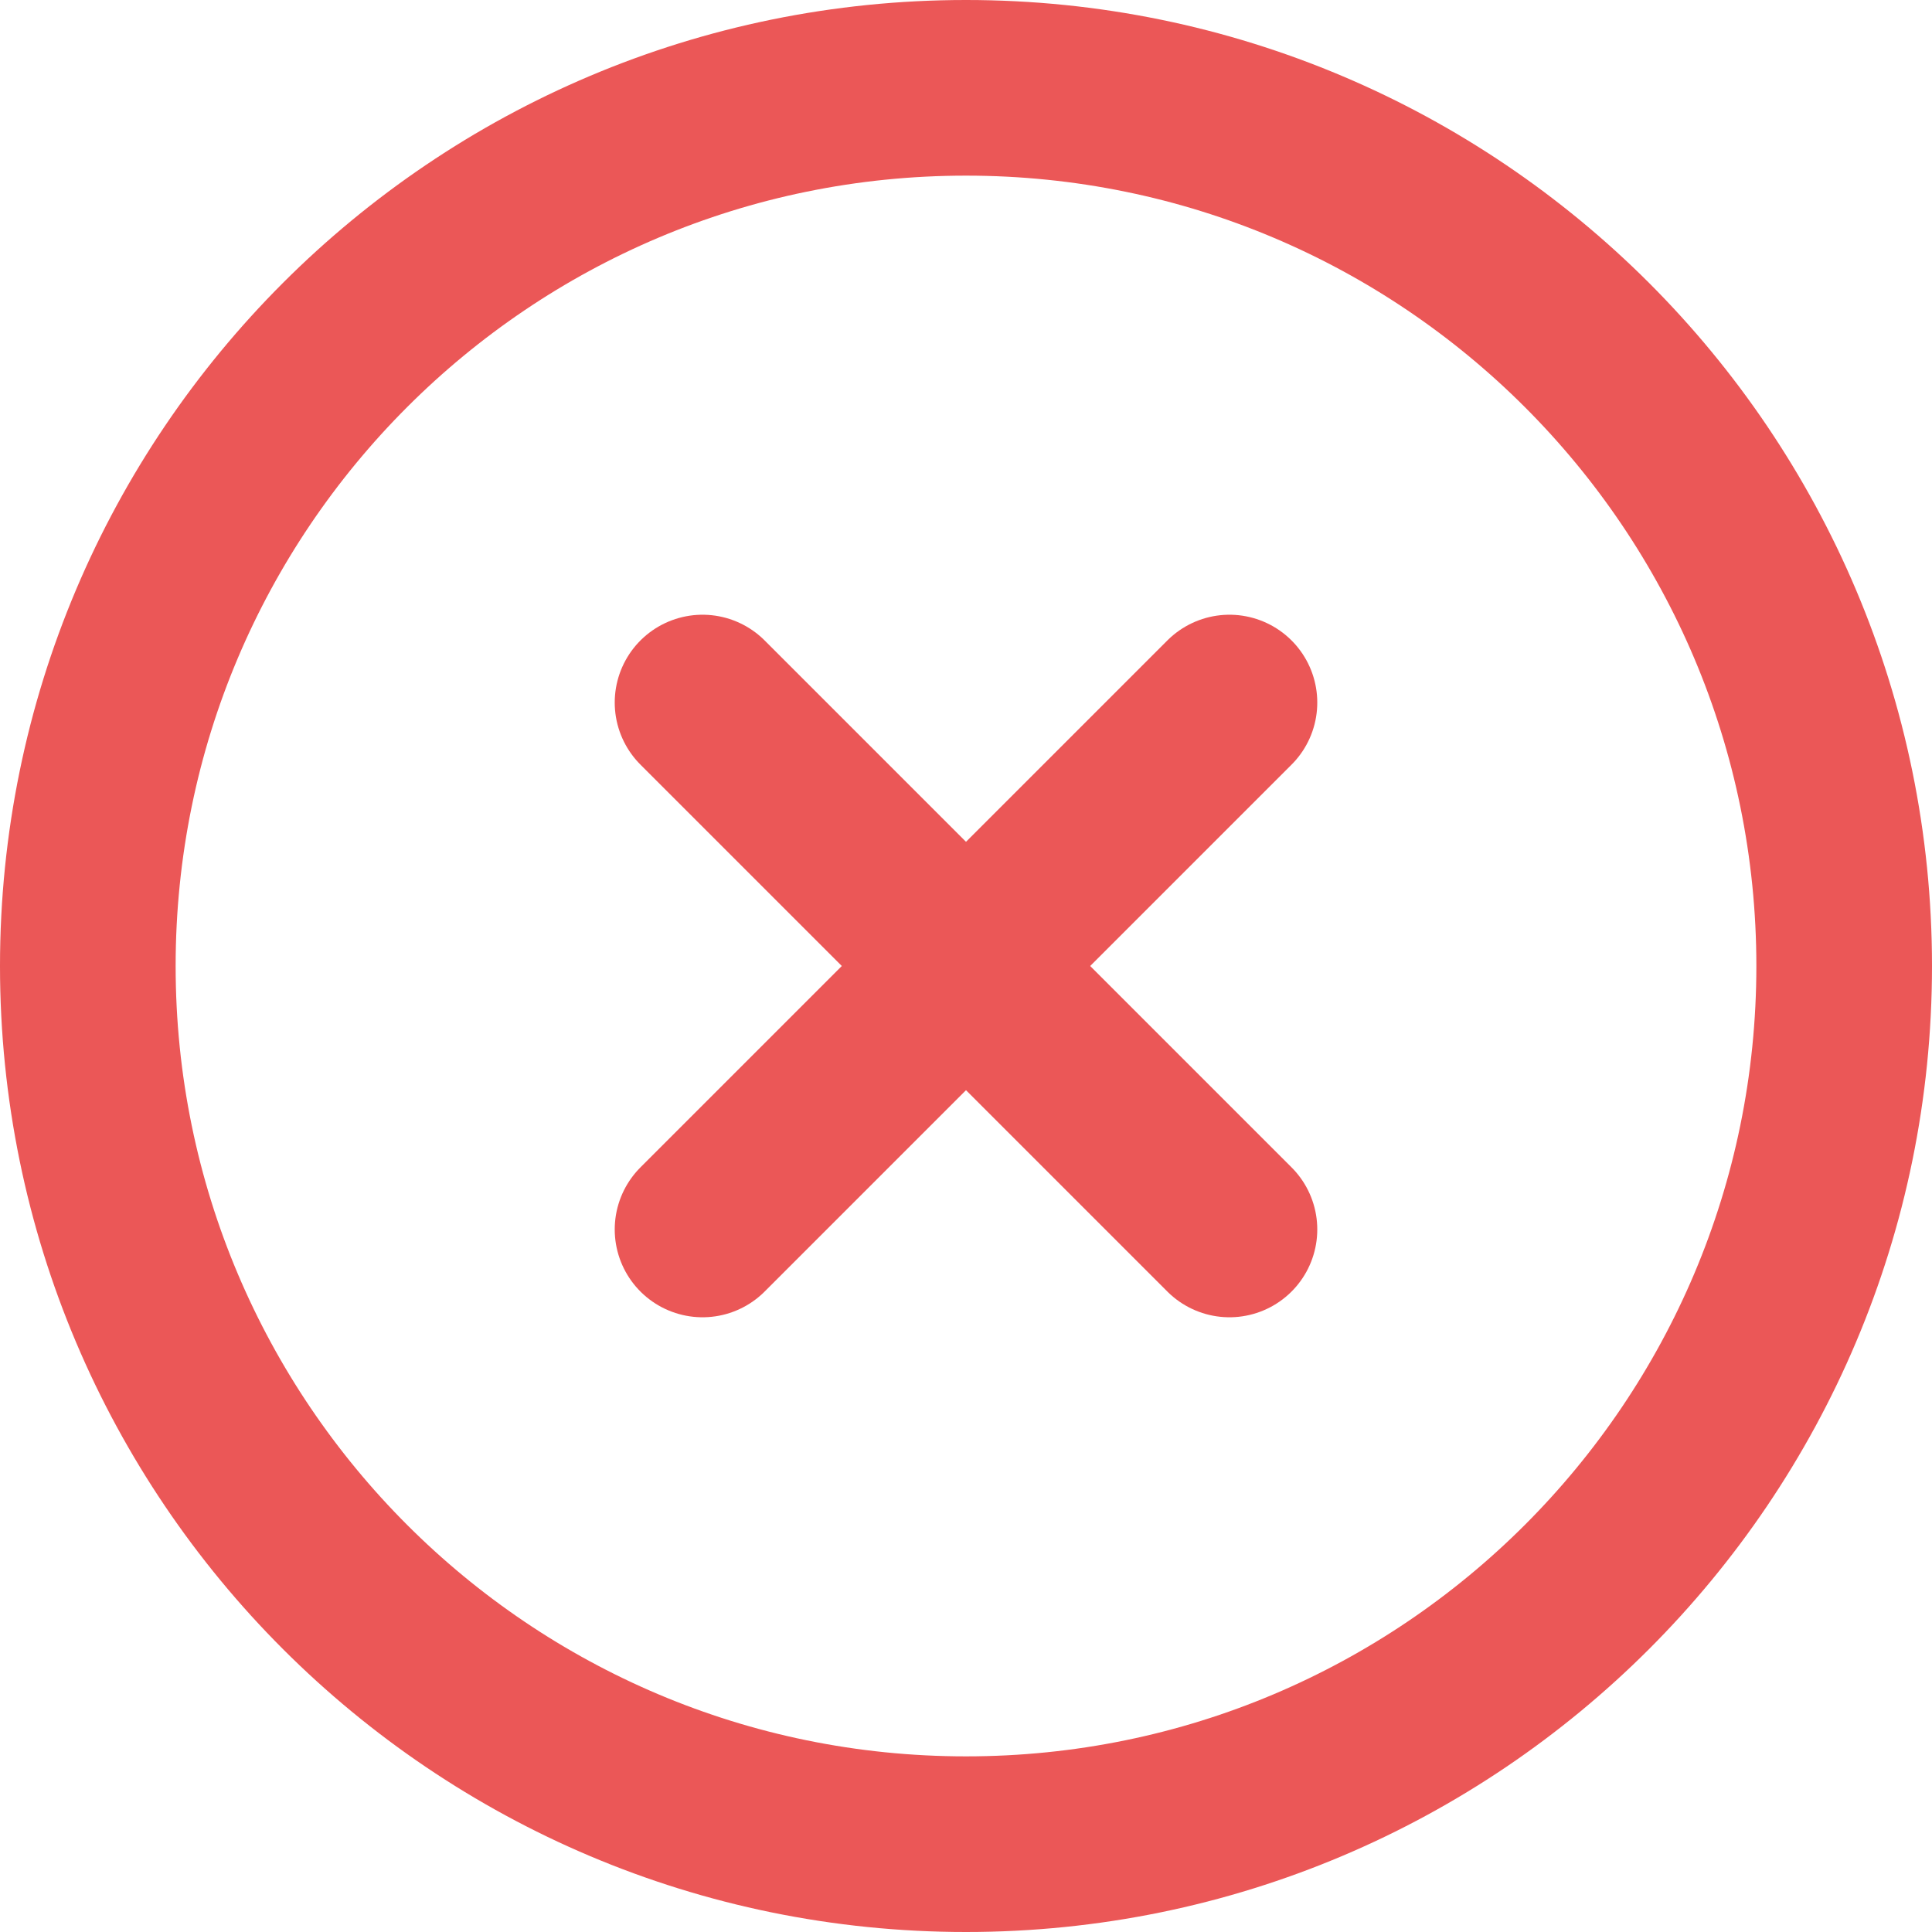 <svg width="22" height="22" viewBox="0 0 22 22" fill="none" xmlns="http://www.w3.org/2000/svg">
<path d="M11 21C16.523 21 21 16.523 21 11C21 5.477 16.523 1 11 1C5.477 1 1 5.477 1 11C1 16.523 5.477 21 11 21Z" stroke="#EB5757" stroke-width="2" stroke-linecap="round" stroke-linejoin="round"/>
<path d="M14 8L8 14" stroke="#EB5757" stroke-width="2" stroke-linecap="round" stroke-linejoin="round"/>
<path d="M8 8L14 14" stroke="#EB5757" stroke-width="2" stroke-linecap="round" stroke-linejoin="round"/>
</svg>
